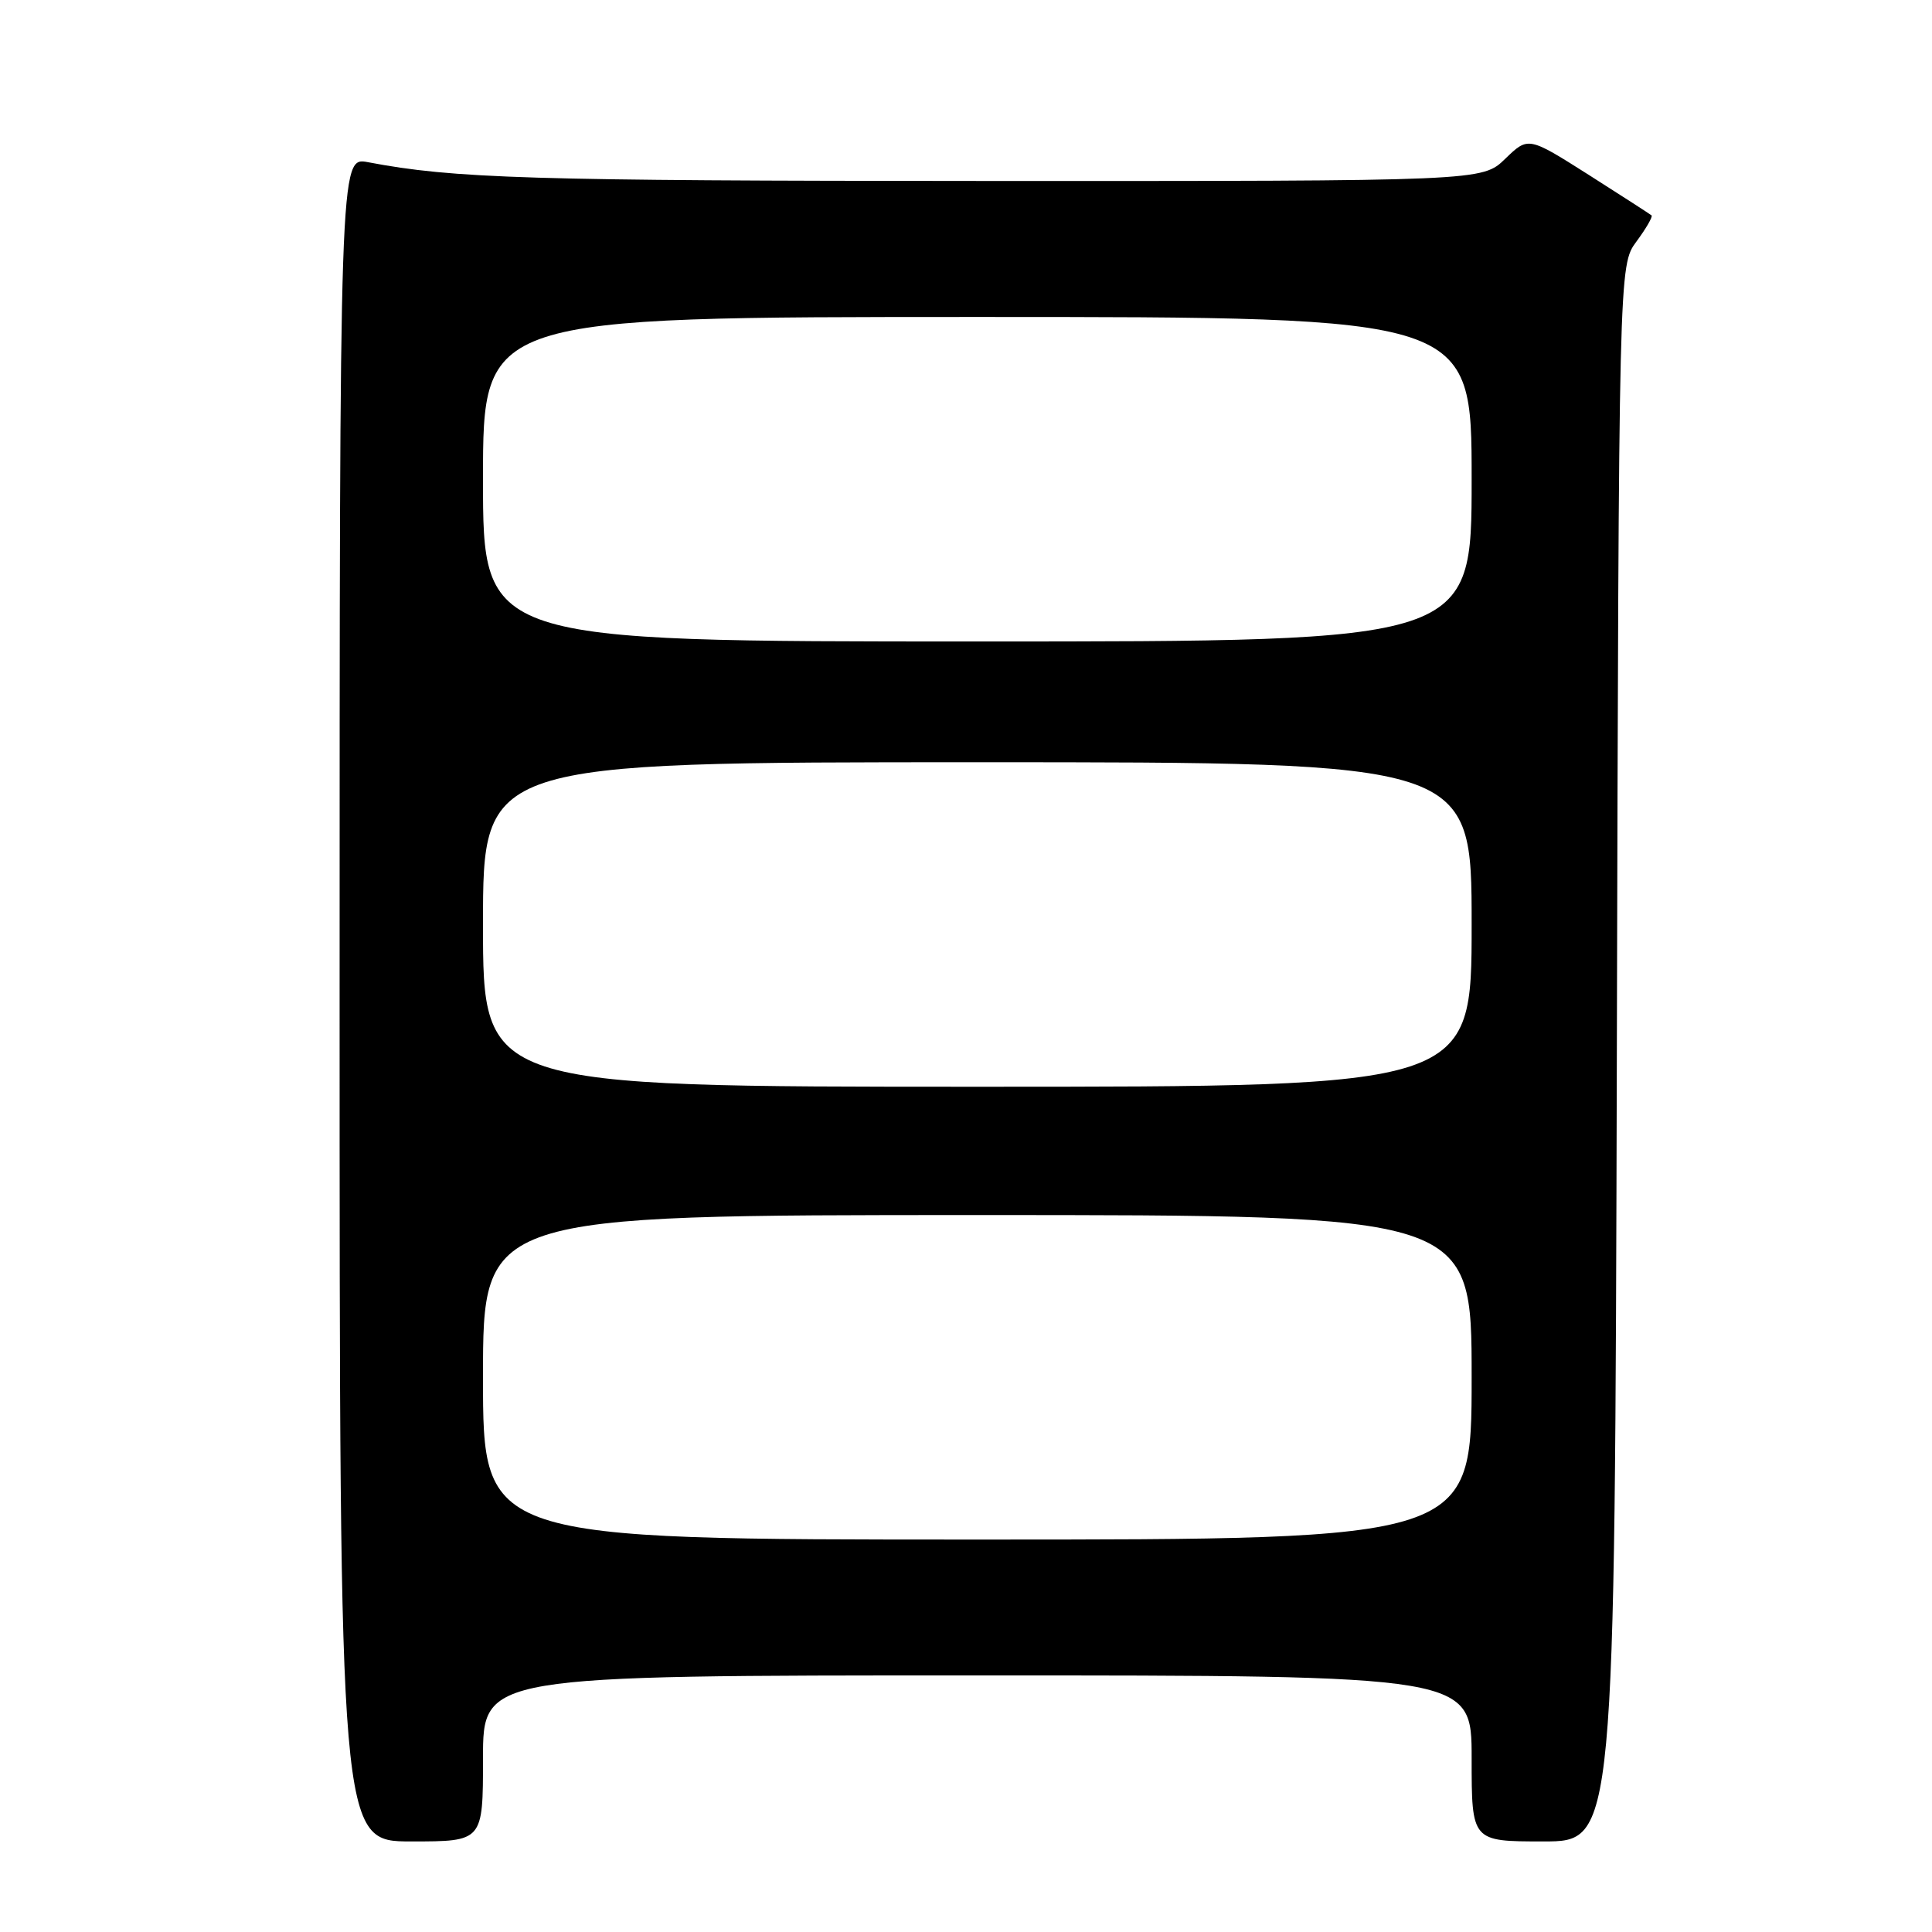 <?xml version="1.0" encoding="UTF-8" standalone="no"?>
<!DOCTYPE svg PUBLIC "-//W3C//DTD SVG 1.1//EN" "http://www.w3.org/Graphics/SVG/1.1/DTD/svg11.dtd" >
<svg xmlns="http://www.w3.org/2000/svg" xmlns:xlink="http://www.w3.org/1999/xlink" version="1.1" viewBox="0 0 256 256">
 <g >
 <path fill="currentColor"
d=" M 64.00 233.00 C 64.00 222.00 64.00 222.00 129.50 222.00 C 195.00 222.00 195.00 222.00 195.00 233.00 C 195.00 244.00 195.00 244.00 204.49 244.00 C 213.97 244.00 213.97 244.00 214.24 139.58 C 214.50 35.17 214.50 35.17 216.84 32.00 C 218.12 30.27 219.02 28.71 218.84 28.54 C 218.65 28.38 214.90 25.96 210.50 23.16 C 202.50 18.09 202.50 18.09 199.45 21.04 C 196.40 24.00 196.40 24.00 130.45 23.98 C 70.16 23.96 60.14 23.66 48.75 21.49 C 45.00 20.78 45.00 20.78 45.00 132.39 C 45.00 244.00 45.00 244.00 54.50 244.00 C 64.00 244.00 64.00 244.00 64.00 233.00 Z  M 64.00 182.50 C 64.00 161.00 64.00 161.00 129.50 161.00 C 195.00 161.00 195.00 161.00 195.00 182.50 C 195.00 204.00 195.00 204.00 129.50 204.00 C 64.00 204.00 64.00 204.00 64.00 182.50 Z  M 64.00 122.50 C 64.00 101.00 64.00 101.00 129.50 101.00 C 195.00 101.00 195.00 101.00 195.00 122.50 C 195.00 144.00 195.00 144.00 129.50 144.00 C 64.00 144.00 64.00 144.00 64.00 122.50 Z  M 64.00 63.50 C 64.00 42.00 64.00 42.00 129.50 42.00 C 195.00 42.00 195.00 42.00 195.00 63.50 C 195.00 85.00 195.00 85.00 129.50 85.00 C 64.00 85.00 64.00 85.00 64.00 63.50 Z "/>
</g>
</svg>